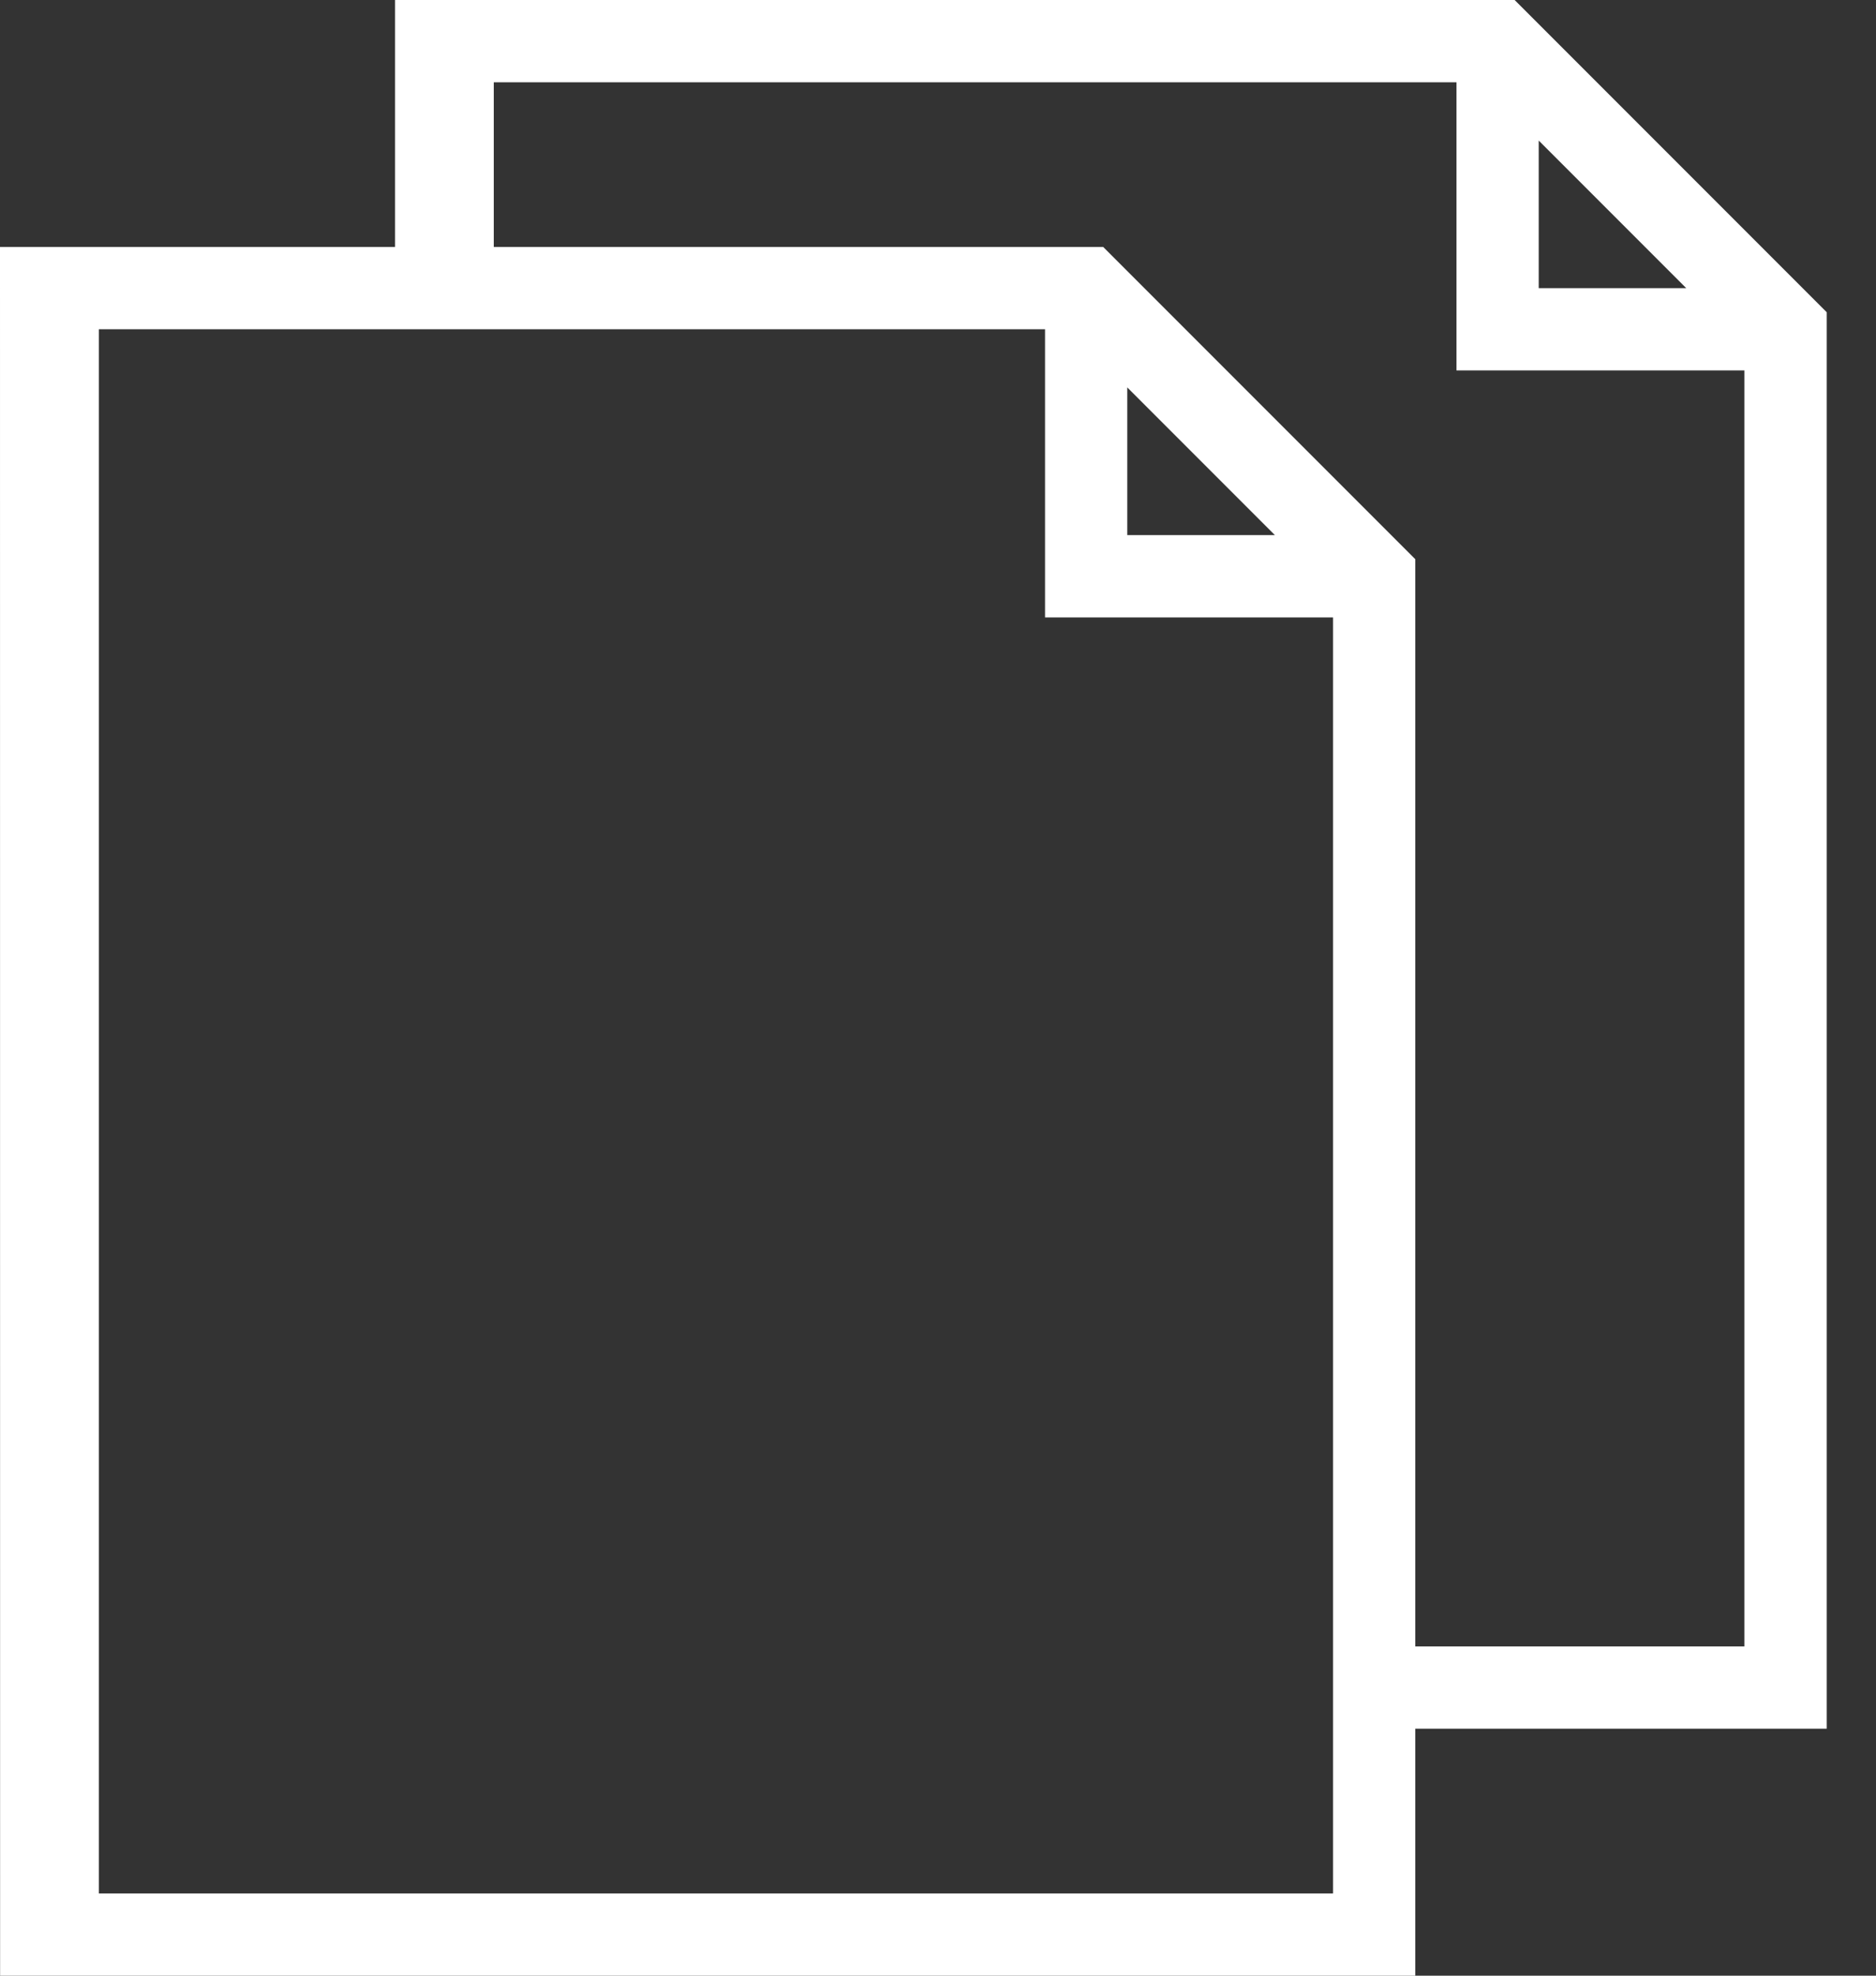 <svg width="19" height="20" viewBox="0 0 19 20" fill="none" xmlns="http://www.w3.org/2000/svg">
<rect x="0" y="0" width="19" height="20" fill="#333333" stroke="none"/>
<path d="M4.001 0V2.5H0L0.001 20H14.334V17.5H18.501V3.161L15.34 0H4.001ZM15.584 1.423L17.078 2.917H15.584V1.423ZM13.501 19.167H1.001V11V3.333H2.667H10.584V6.25H13.501V17.5V19.167ZM11.417 3.922L12.912 5.417H11.417V3.922ZM14.334 16.667V5.661L11.173 2.5H5.001V0.833H14.751V3.75H17.667V16.667H14.334Z" fill="white"/>
</svg>
